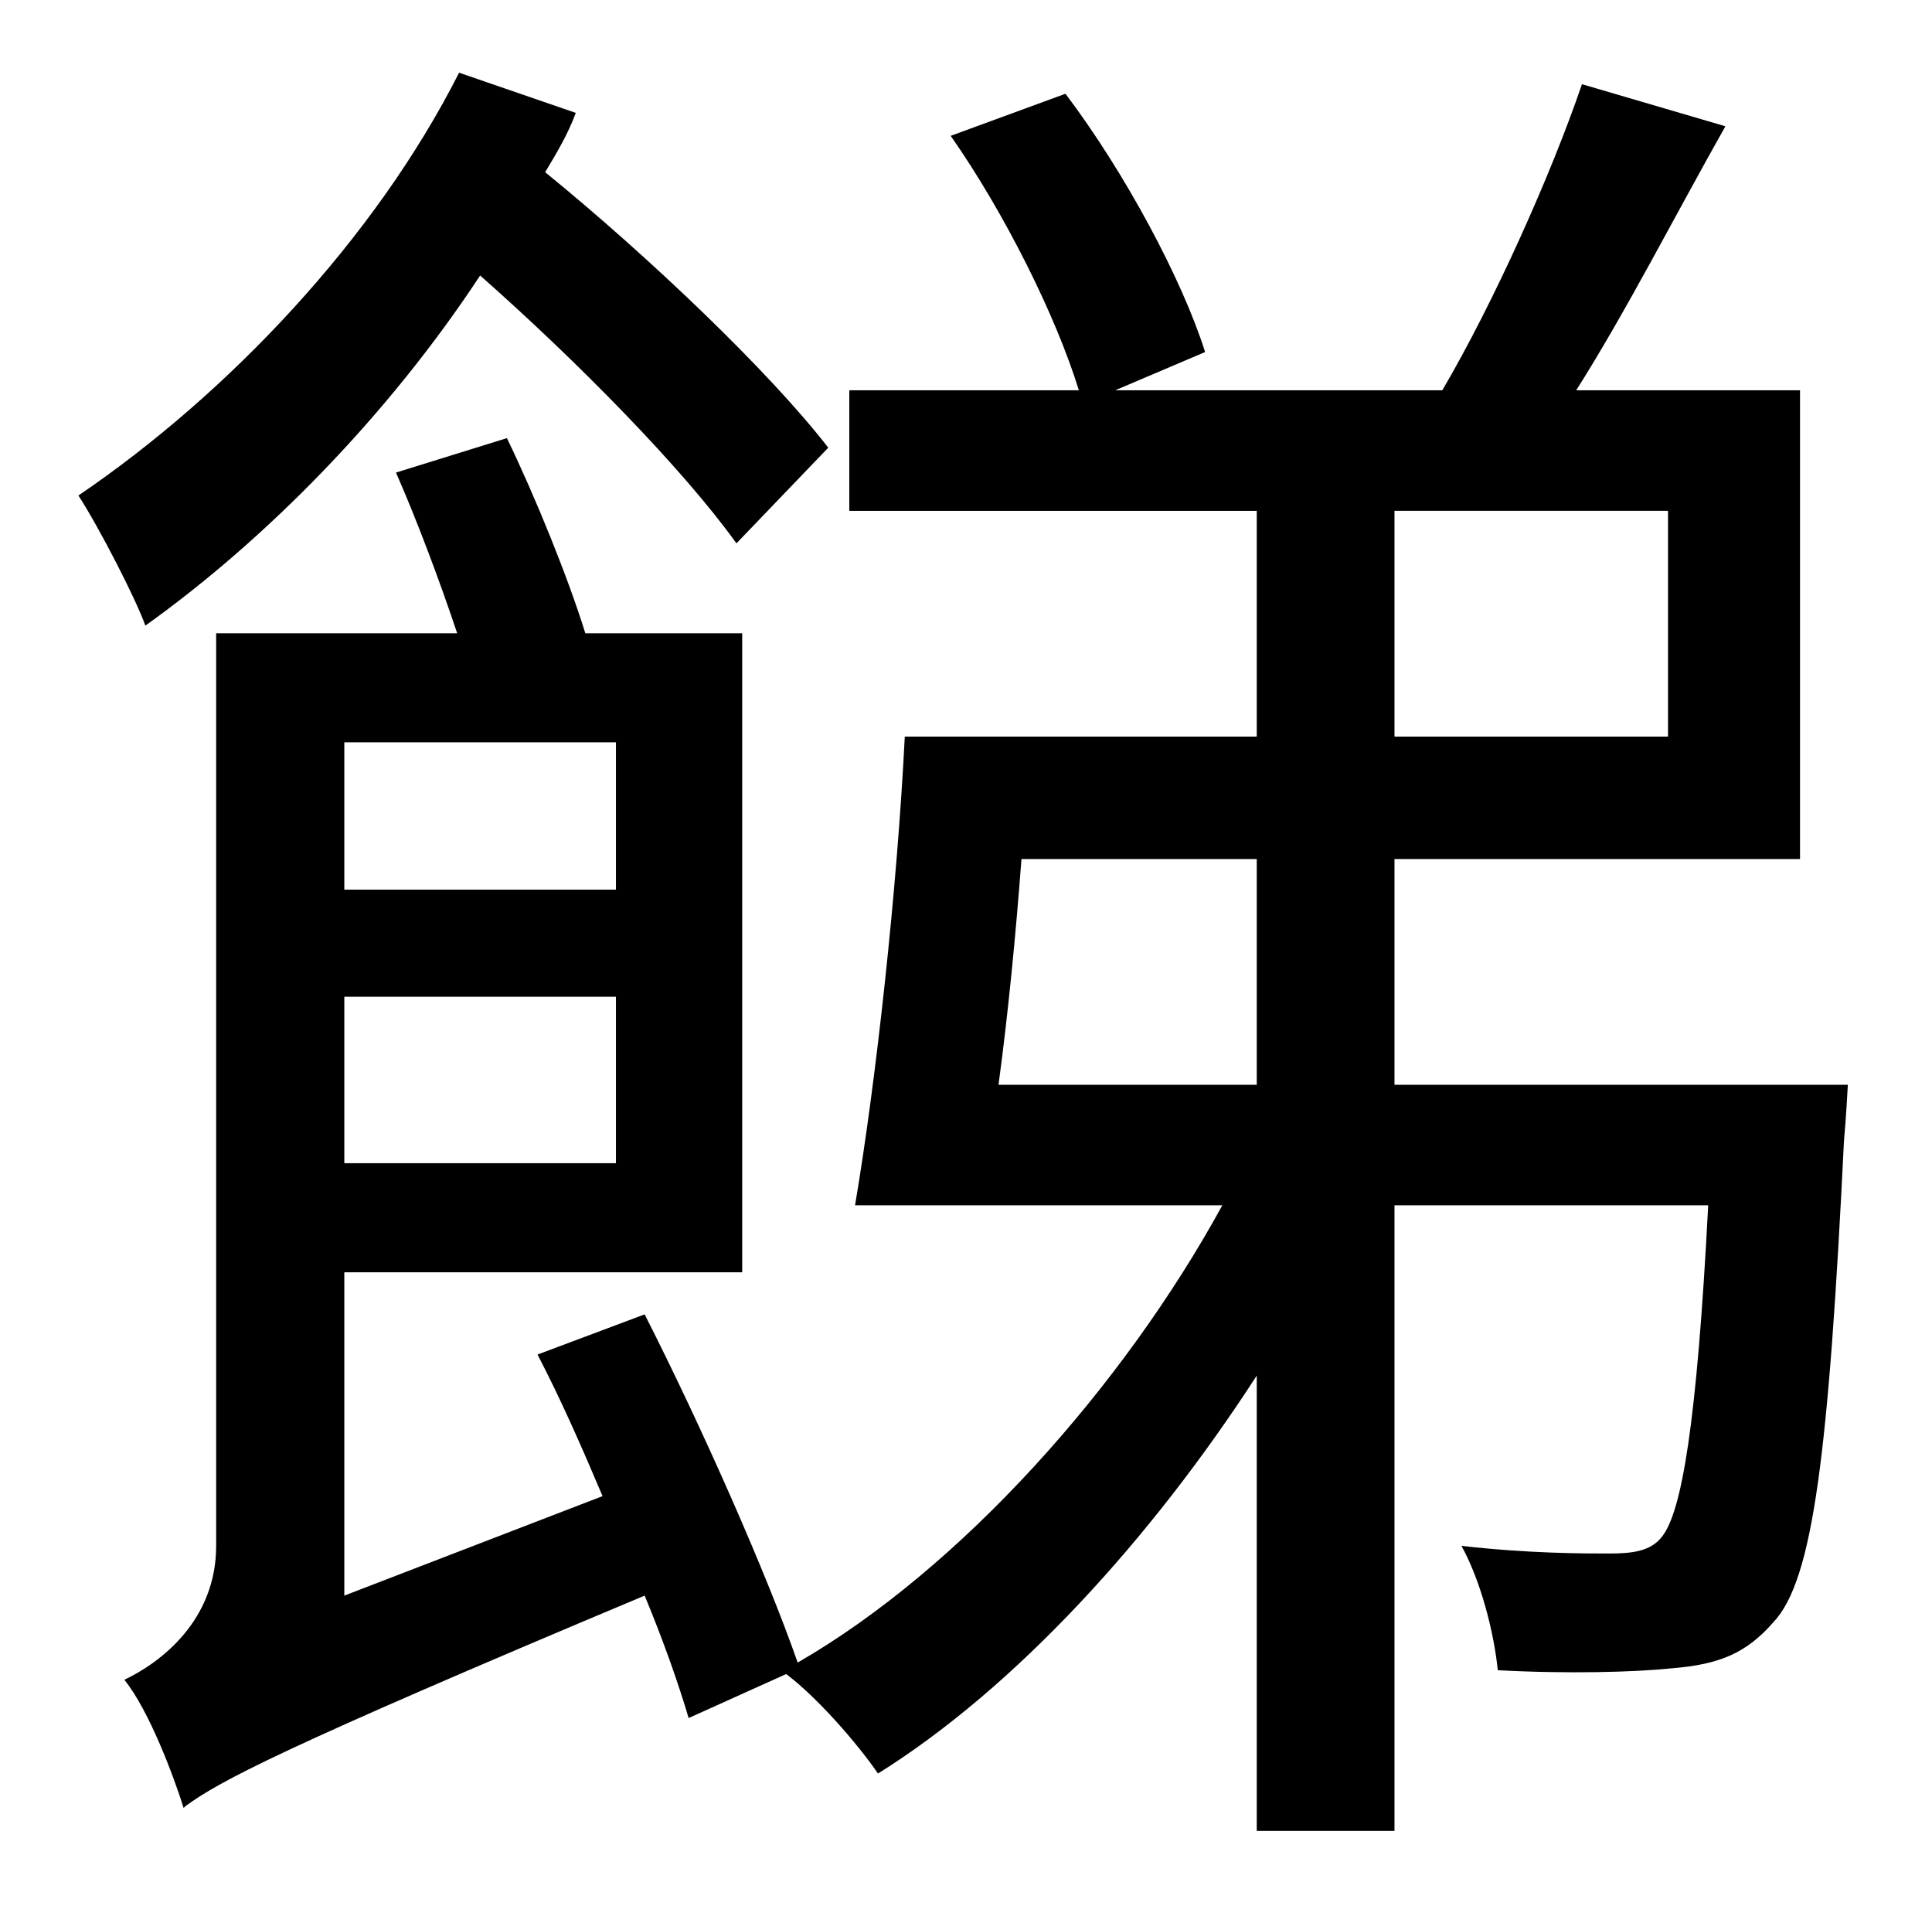 <?xml version="1.0" standalone="no"?>
<!DOCTYPE svg PUBLIC "-//W3C//DTD SVG 1.1//EN" "http://www.w3.org/Graphics/SVG/1.1/DTD/svg11.dtd" >
<svg xmlns="http://www.w3.org/2000/svg" xmlns:xlink="http://www.w3.org/1999/xlink" version="1.1" viewBox="-10 0 1010 1000">
   <path fill="currentColor"
d="M423 234l-48 50c-28 -39 -83 -95 -134 -140c-48 73 -112 138 -175 183c-5 -14 -24 -51 -35 -68c78 -53 155 -134 199 -221l61 21c-4 11 -10 21 -16 31c54 44 117 104 148 144zM647 449h-123c-3 40 -7 81 -12 118h135v-118zM719 267v118h143v-118h-143zM312 388h-142v77
h142v-77zM170 608h142v-87h-142v87zM719 567h237s-1 19 -2 29c-8 163 -16 230 -37 252c-14 16 -28 22 -53 24c-19 2 -54 3 -91 1c-2 -20 -9 -47 -19 -65c35 4 64 4 77 4c12 0 22 -1 28 -9c10 -13 18 -57 24 -173h-164v327h-72v-238c-55 85 -126 163 -198 208
c-11 -16 -32 -40 -48 -52l-51 23c-5 -17 -13 -40 -23 -64c-193 81 -222 97 -240 110l-1 1c-5 -16 -18 -51 -31 -67c19 -9 48 -31 48 -70v-477h126c-9 -27 -21 -59 -32 -84l58 -18c15 31 32 73 41 102h82v334h-208v169l135 -52c-11 -26 -22 -51 -34 -74l56 -21
c30 59 64 136 80 182c85 -49 170 -144 222 -239h-192c11 -65 22 -165 26 -245h184v-118h-213v-63h120c-12 -39 -39 -93 -67 -133l60 -22c31 41 61 97 73 135l-47 20h171c27 -46 57 -113 73 -160l75 22c-26 46 -52 97 -78 138h117v245h-212v118z" />
</svg>
